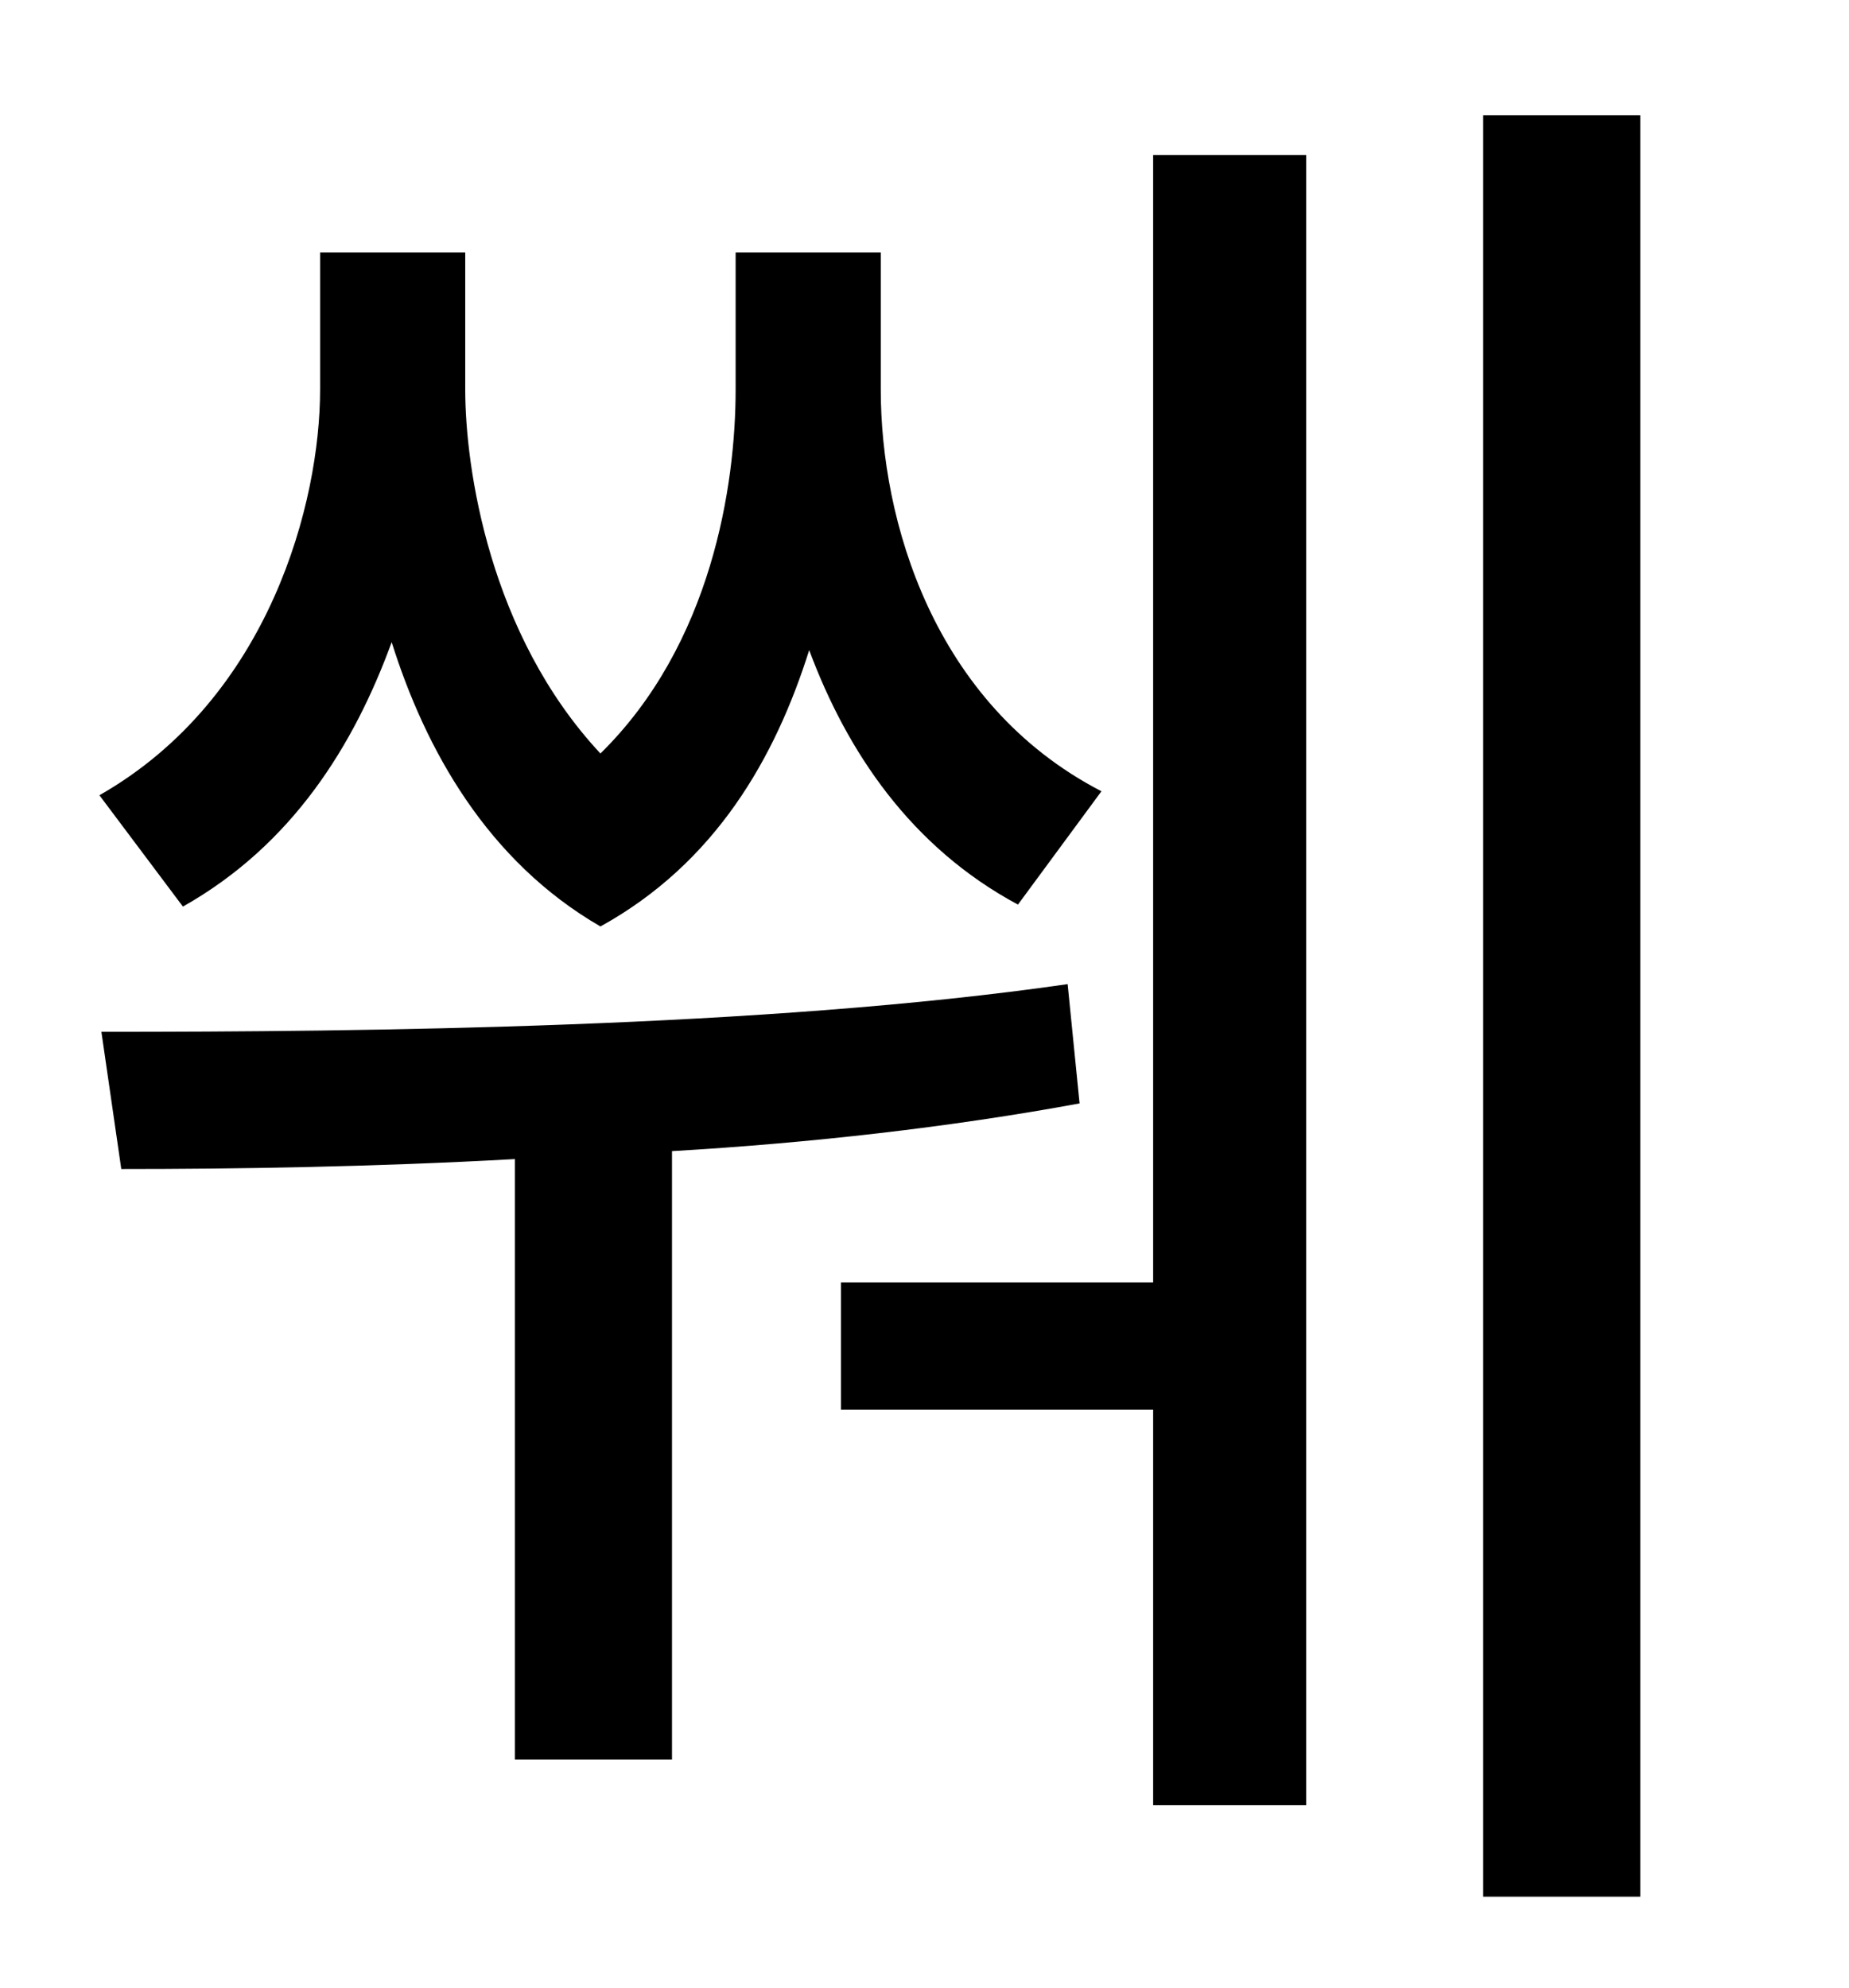 <?xml version="1.0" standalone="no"?>
<!DOCTYPE svg PUBLIC "-//W3C//DTD SVG 1.1//EN" "http://www.w3.org/Graphics/SVG/1.1/DTD/svg11.dtd" >
<svg xmlns="http://www.w3.org/2000/svg" xmlns:xlink="http://www.w3.org/1999/xlink" version="1.1" viewBox="-10 0 930 1000">
   <path fill="currentColor"
d="M544 398l-42 57c-54 -29 -86 -77 -105 -128c-17 54 -47 107 -105 139c-57 -33 -88 -89 -105 -143c-19 52 -50 102 -105 133l-42 -56c86 -49 111 -148 111 -204v-69h73v69c0 39 12 123 68 183c56 -55 68 -135 68 -183v-69h73v69c0 65 26 158 111 202zM527 495l6 60
c-65 12 -136 20 -205 24v306h-79v-302c-72 4 -141 5 -198 5l-10 -69c132 0 334 -2 486 -24zM570 645v-567h77v830h-77v-199h-157v-64h157zM736 58h79v896h-79v-896z" />
</svg>
